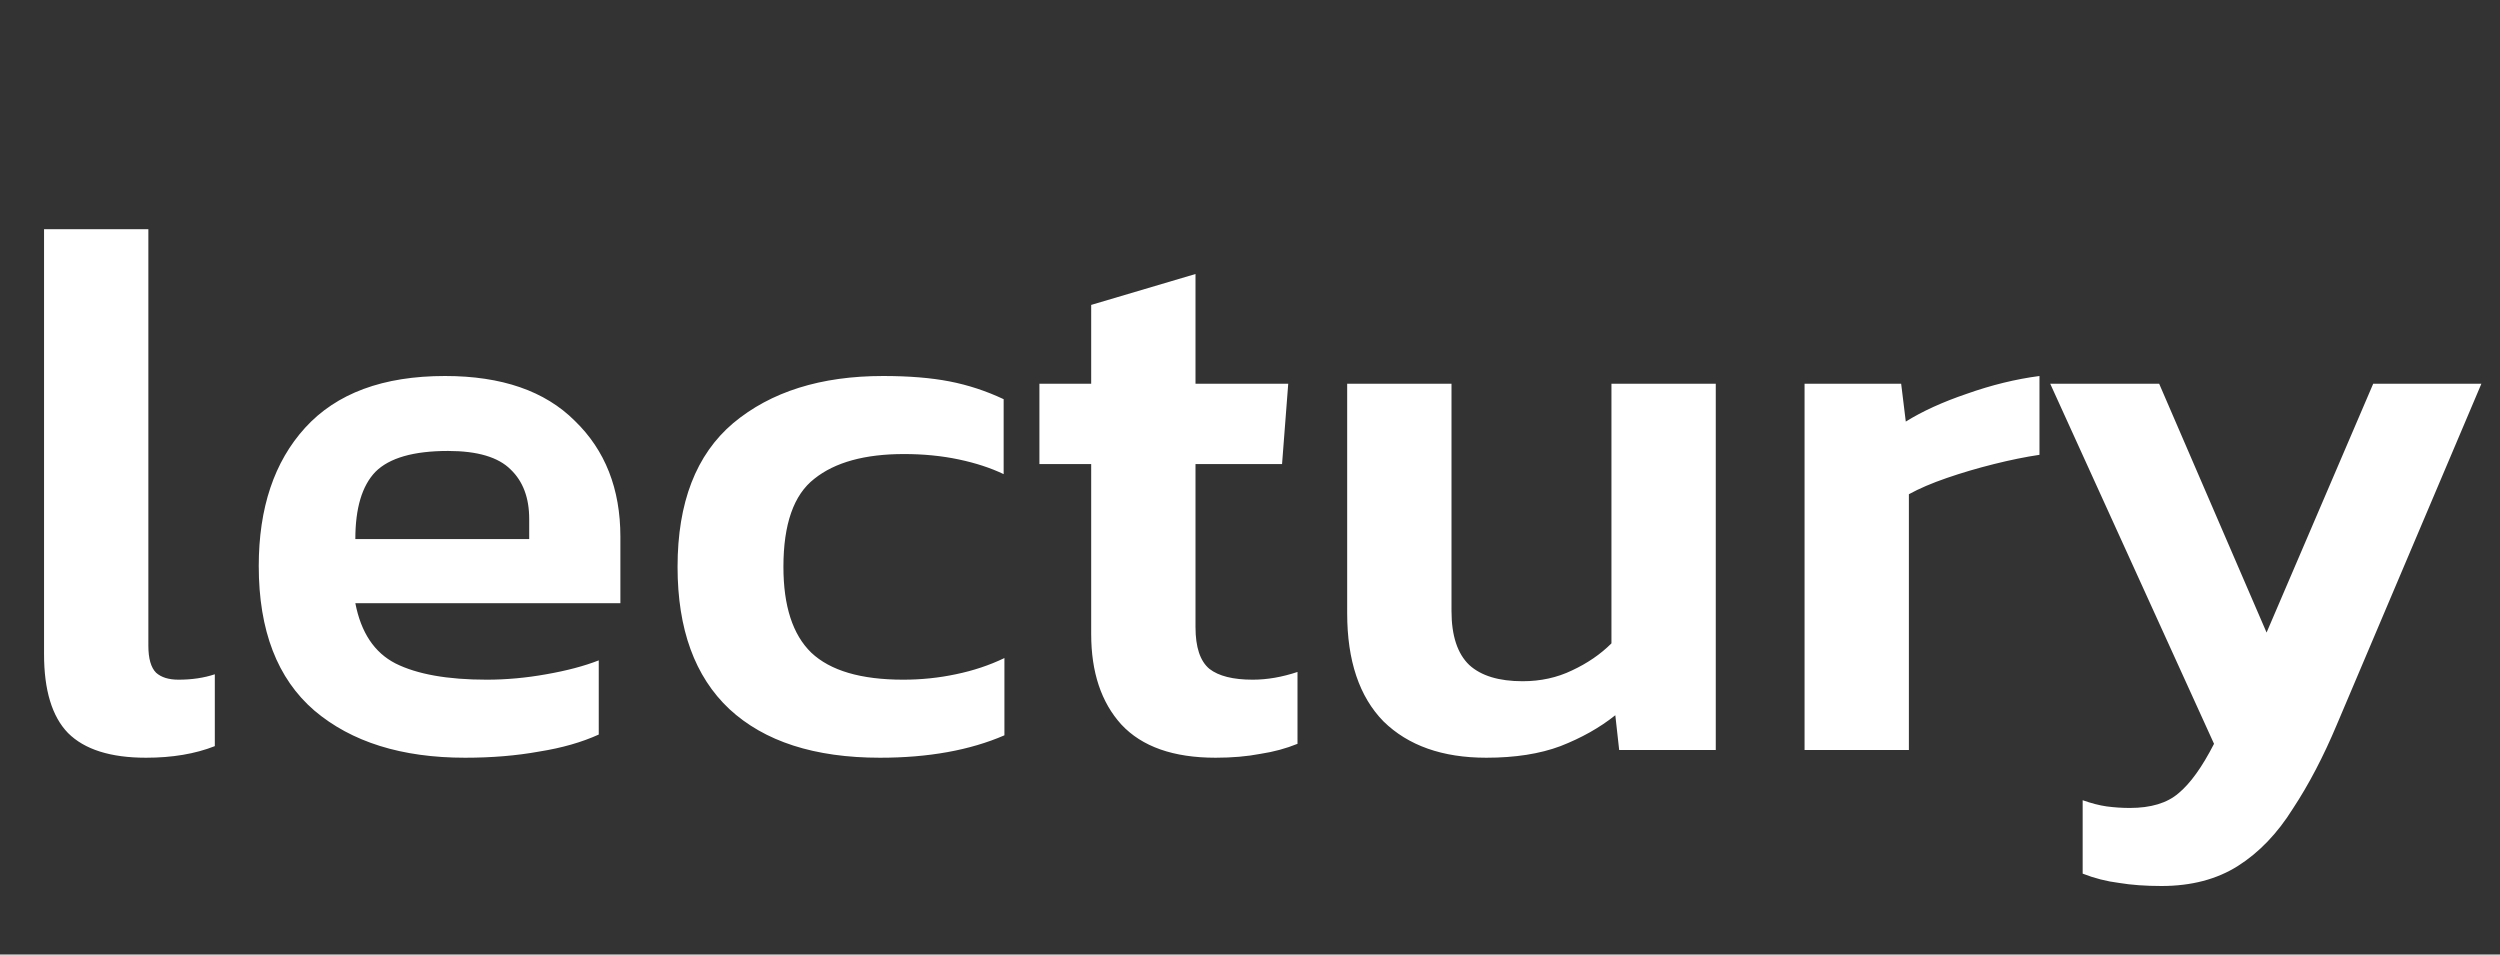 <svg width="550" height="210" viewBox="0 0 550 210" fill="none" xmlns="http://www.w3.org/2000/svg">
<rect x="0" y="0" width="550" height="210" fill="#333333" stroke="none"/>
<g clip-path="url(#clip0_5_2)">
<path d="M32.13 166.7C24.31 166.7 18.587 164.887 14.96 161.26C11.447 157.633 9.69 151.853 9.69 143.92V50.42H32.64V142.05C32.64 144.883 33.207 146.867 34.34 148C35.473 149.02 37.117 149.53 39.27 149.53C42.217 149.53 44.88 149.133 47.26 148.34V164.15C42.953 165.85 37.91 166.7 32.13 166.7ZM102.315 166.7C88.375 166.7 77.325 163.243 69.165 156.33C61.005 149.303 56.925 138.707 56.925 124.54C56.925 111.733 60.325 101.59 67.125 94.11C74.038 86.517 84.295 82.72 97.895 82.72C110.361 82.72 119.881 86.007 126.455 92.58C133.141 99.04 136.485 107.54 136.485 118.08V132.7H78.175C79.421 139.16 82.368 143.58 87.015 145.96C91.775 148.34 98.461 149.53 107.075 149.53C111.381 149.53 115.745 149.133 120.165 148.34C124.698 147.547 128.551 146.527 131.725 145.28V161.6C127.985 163.3 123.621 164.547 118.635 165.34C113.648 166.247 108.208 166.7 102.315 166.7ZM78.175 118.59H116.425V114.17C116.425 109.523 115.065 105.897 112.345 103.29C109.625 100.57 105.035 99.21 98.575 99.21C90.981 99.21 85.655 100.74 82.595 103.8C79.648 106.86 78.175 111.79 78.175 118.59ZM193.603 166.7C179.21 166.7 168.16 163.13 160.453 155.99C152.86 148.85 149.063 138.423 149.063 124.71C149.063 110.543 153.143 100.003 161.303 93.09C169.577 86.177 180.57 82.72 194.283 82.72C199.95 82.72 204.823 83.117 208.903 83.91C212.983 84.703 216.95 86.007 220.803 87.82V104.31C217.97 102.95 214.683 101.873 210.943 101.08C207.203 100.287 203.18 99.89 198.873 99.89C190.26 99.89 183.687 101.703 179.153 105.33C174.62 108.843 172.353 115.303 172.353 124.71C172.353 133.323 174.393 139.613 178.473 143.58C182.667 147.547 189.41 149.53 198.703 149.53C202.67 149.53 206.523 149.133 210.263 148.34C214.117 147.547 217.687 146.357 220.973 144.77V161.77C213.38 165.057 204.257 166.7 193.603 166.7ZM267.431 166.7C258.138 166.7 251.225 164.263 246.691 159.39C242.271 154.517 240.061 147.887 240.061 139.5V102.1H228.671V84.42H240.061V67.08L263.011 60.28V84.42H283.411L282.051 102.1H263.011V137.97C263.011 142.39 264.031 145.45 266.071 147.15C268.111 148.737 271.285 149.53 275.591 149.53C278.765 149.53 282.051 148.963 285.451 147.83V163.64C282.958 164.66 280.238 165.397 277.291 165.85C274.345 166.417 271.058 166.7 267.431 166.7ZM326.979 166.7C317.346 166.7 309.809 164.037 304.369 158.71C299.042 153.27 296.379 145.337 296.379 134.91V84.42H319.329V134.4C319.329 139.84 320.632 143.807 323.239 146.3C325.846 148.68 329.756 149.87 334.969 149.87C338.936 149.87 342.562 149.077 345.849 147.49C349.249 145.903 352.139 143.92 354.519 141.54V84.42H377.469V165H356.219L355.369 157.35C351.969 160.07 347.946 162.337 343.299 164.15C338.766 165.85 333.326 166.7 326.979 166.7ZM397.004 165V84.42H418.254L419.274 92.75C422.901 90.483 427.378 88.443 432.704 86.63C438.144 84.703 443.471 83.4 448.684 82.72V100.06C445.624 100.513 442.281 101.193 438.654 102.1C435.028 103.007 431.571 104.027 428.284 105.16C424.998 106.293 422.221 107.483 419.954 108.73V165H397.004ZM475.526 194.92C472.013 194.92 468.896 194.693 466.176 194.24C463.456 193.9 460.793 193.22 458.186 192.2V176.05C460.113 176.73 461.869 177.183 463.456 177.41C465.156 177.637 466.856 177.75 468.556 177.75C473.203 177.75 476.773 176.673 479.266 174.52C481.873 172.367 484.479 168.74 487.086 163.64L451.046 84.42H475.016L498.646 139.16L522.106 84.42H545.906L514.116 159.39C511.169 166.417 507.939 172.593 504.426 177.92C501.026 183.36 497.003 187.553 492.356 190.5C487.709 193.447 482.099 194.92 475.526 194.92Z" fill="white"/>
</g>
<defs>
<clipPath id="clip0_5_2">
<rect width="550" height="210" fill="white"/>
</clipPath>
</defs>
</svg>
